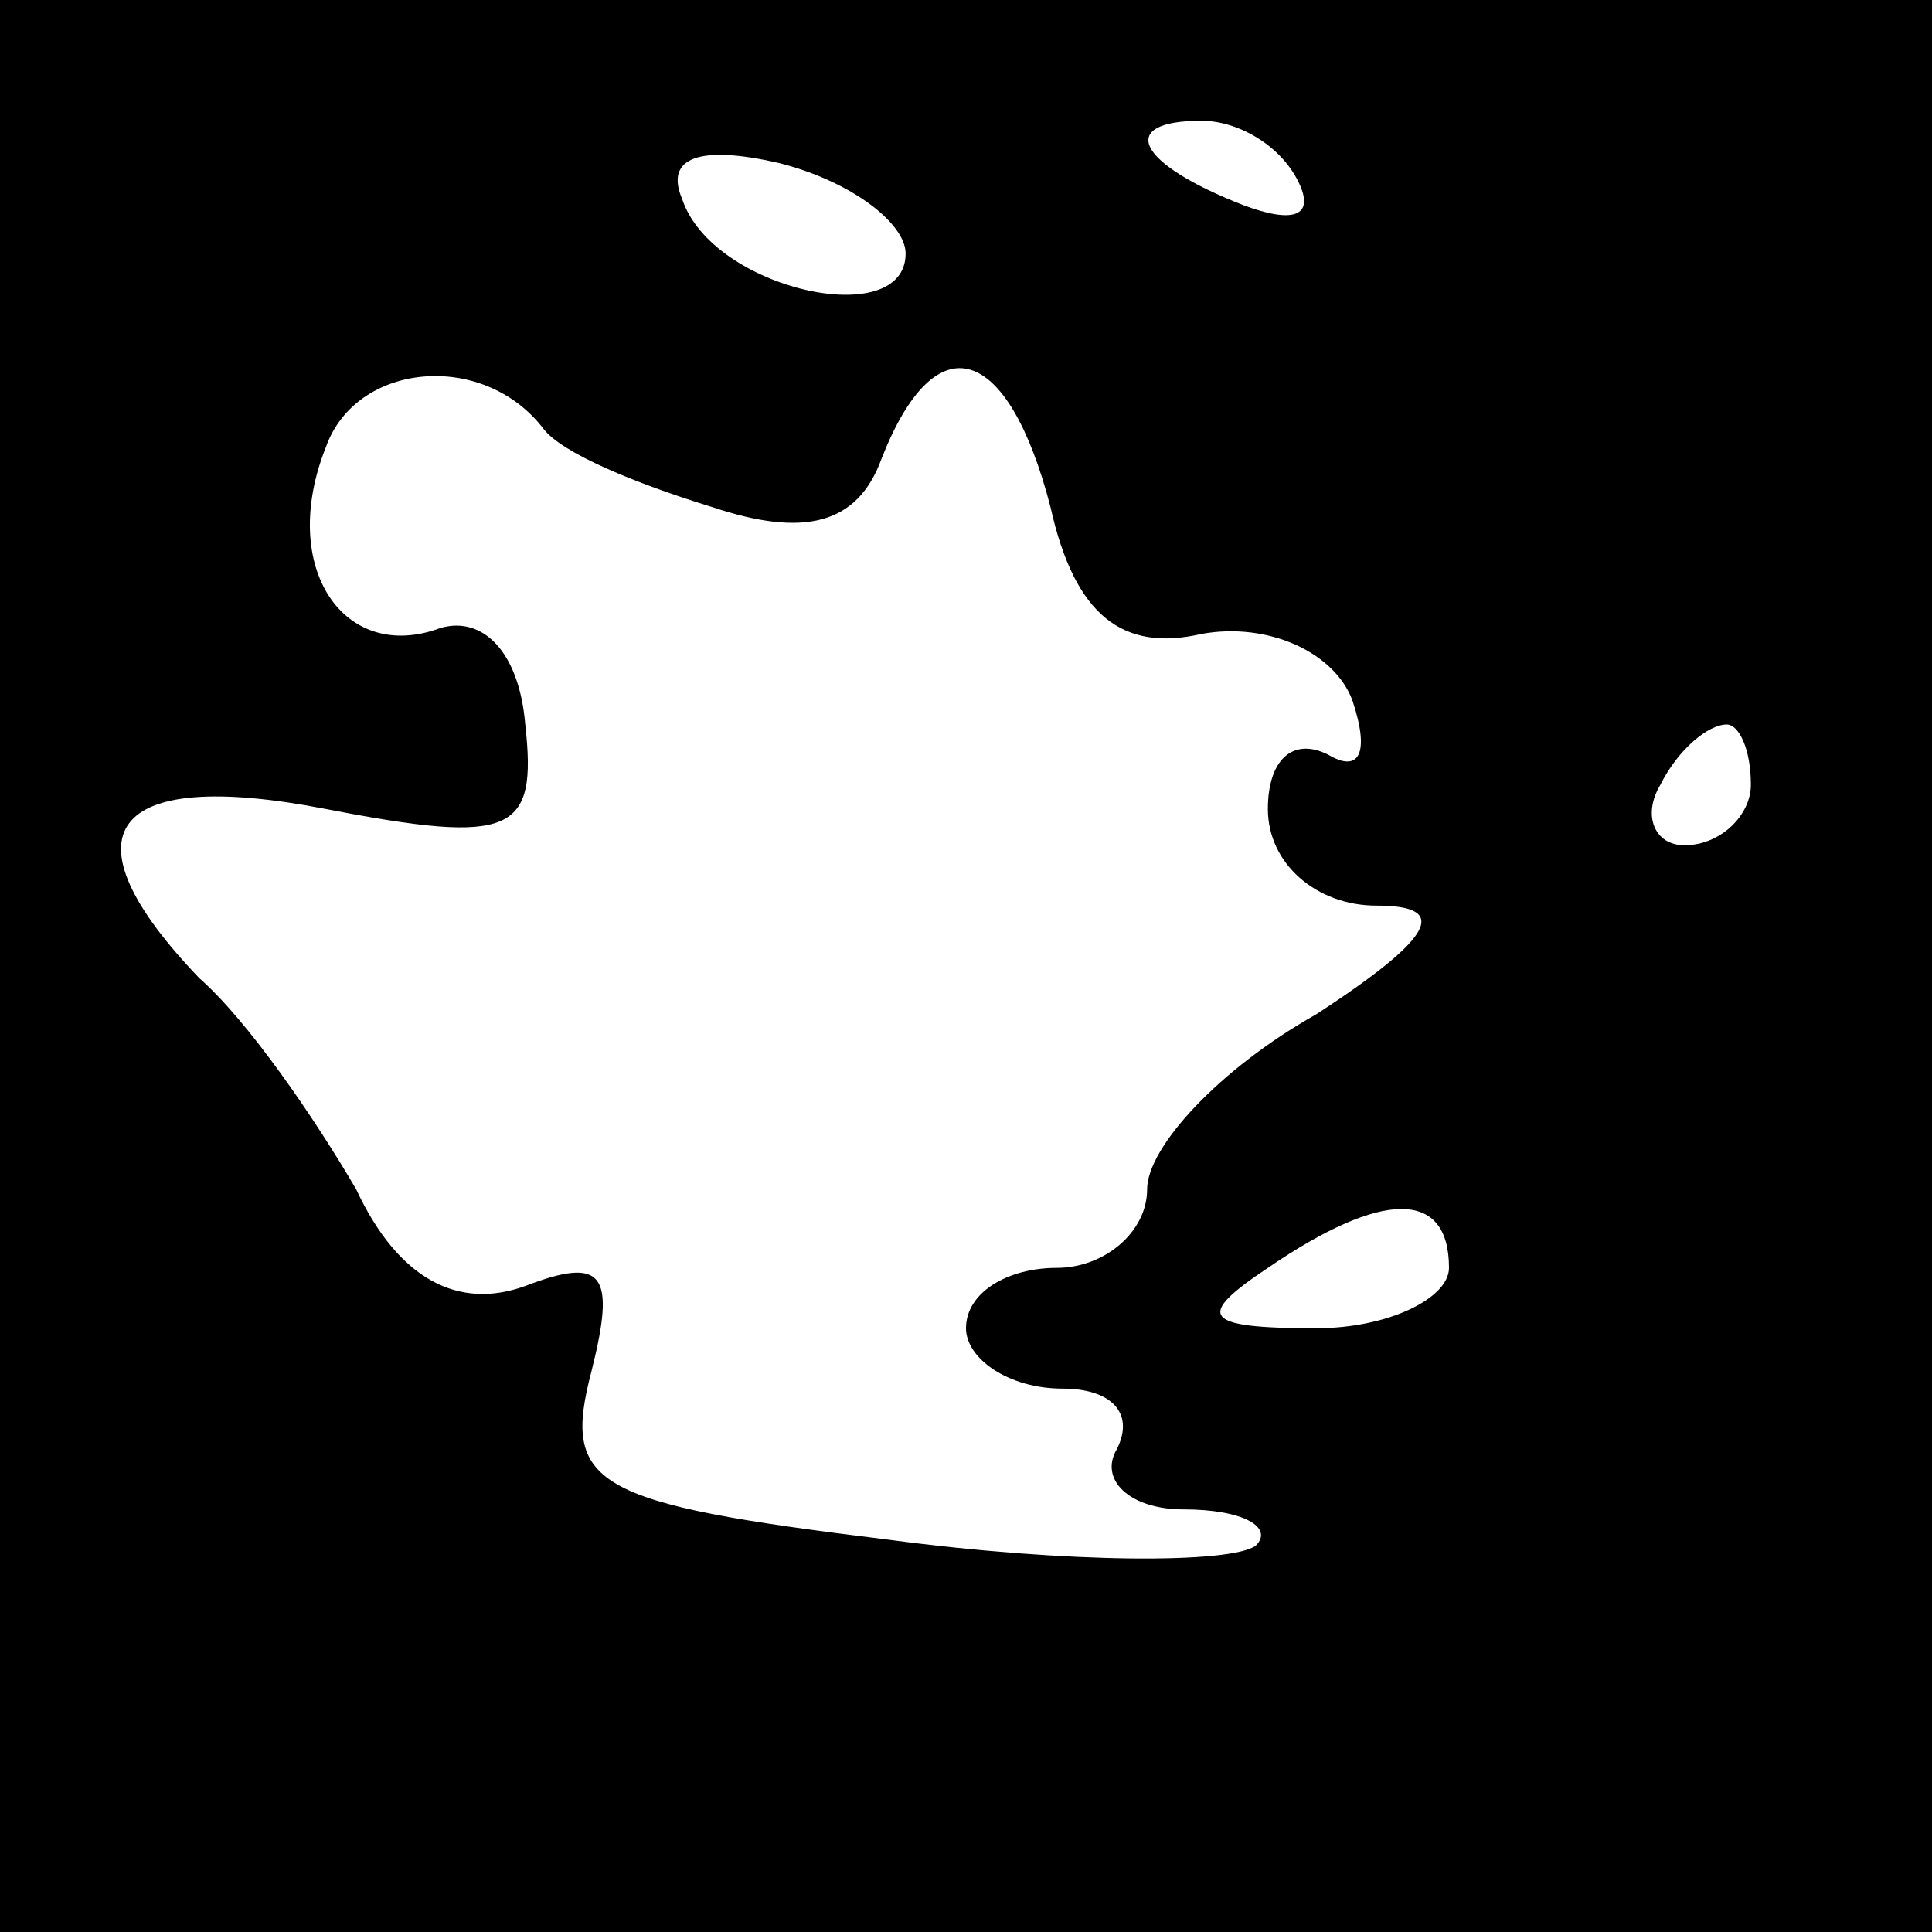 <?xml version="1.0" standalone="no"?>
<!DOCTYPE svg PUBLIC "-//W3C//DTD SVG 20010904//EN"
 "http://www.w3.org/TR/2001/REC-SVG-20010904/DTD/svg10.dtd">
<svg version="1.0" xmlns="http://www.w3.org/2000/svg"
 width="32pt" height="32pt" viewBox="0 0 32 32"
 preserveAspectRatio="xMidYMid meet">
<rect x="0" y="0" width="32" height="32" fill="#808080" stroke="none"/>
<g transform="translate(0,32) scale(0.1,-0.1)"
fill="#000000" stroke="none">
<path fill="#000000" stroke="none" d="M0 160 l0 -160 160 0 160 0 0 160 0
160 -160 0 -160 0 0 -160z"/>
<path fill="#ffffff" stroke="none" d="M150 278 c0 -13 -32 -6 -37 9 -3 7 3 9
16 6 12 -3 21 -10 21 -15z"/>
<path fill="#ffffff" stroke="none" d="M215 290 c3 -6 -1 -7 -9 -4 -18 7 -21
14 -7 14 6 0 13 -4 16 -10z"/>
<path fill="#ffffff" stroke="none" d="M90 249 c3 -4 15 -9 28 -13 15 -5 24
-3 28 8 9 23 21 19 28 -8 4 -18 12 -24 25 -21 11 2 22 -3 25 -11 3 -9 1 -12
-4 -9 -6 3 -10 -1 -10 -9 0 -9 8 -16 18 -16 12 0 10 -5 -10 -18 -16 -9 -28
-22 -28 -29 0 -7 -7 -13 -15 -13 -8 0 -15 -4 -15 -10 0 -5 7 -10 16 -10 8 0
12 -4 9 -10 -3 -5 2 -10 11 -10 10 0 15 -3 12 -6 -4 -3 -31 -3 -61 1 -49 6
-54 9 -49 28 4 16 2 19 -11 14 -11 -4 -21 1 -28 16 -7 12 -18 28 -26 35 -23
24 -15 35 21 28 31 -6 35 -4 33 14 -1 12 -7 18 -14 16 -16 -6 -27 10 -19 30 5
14 26 16 36 3z"/>
<path fill="#ffffff" stroke="none" d="M290 190 c0 -5 -5 -10 -11 -10 -5 0 -7
5 -4 10 3 6 8 10 11 10 2 0 4 -4 4 -10z"/>
<path fill="#ffffff" stroke="none" d="M240 110 c0 -5 -10 -10 -22 -10 -19 0
-20 2 -8 10 19 13 30 13 30 0z"/>
</g>
</svg>

